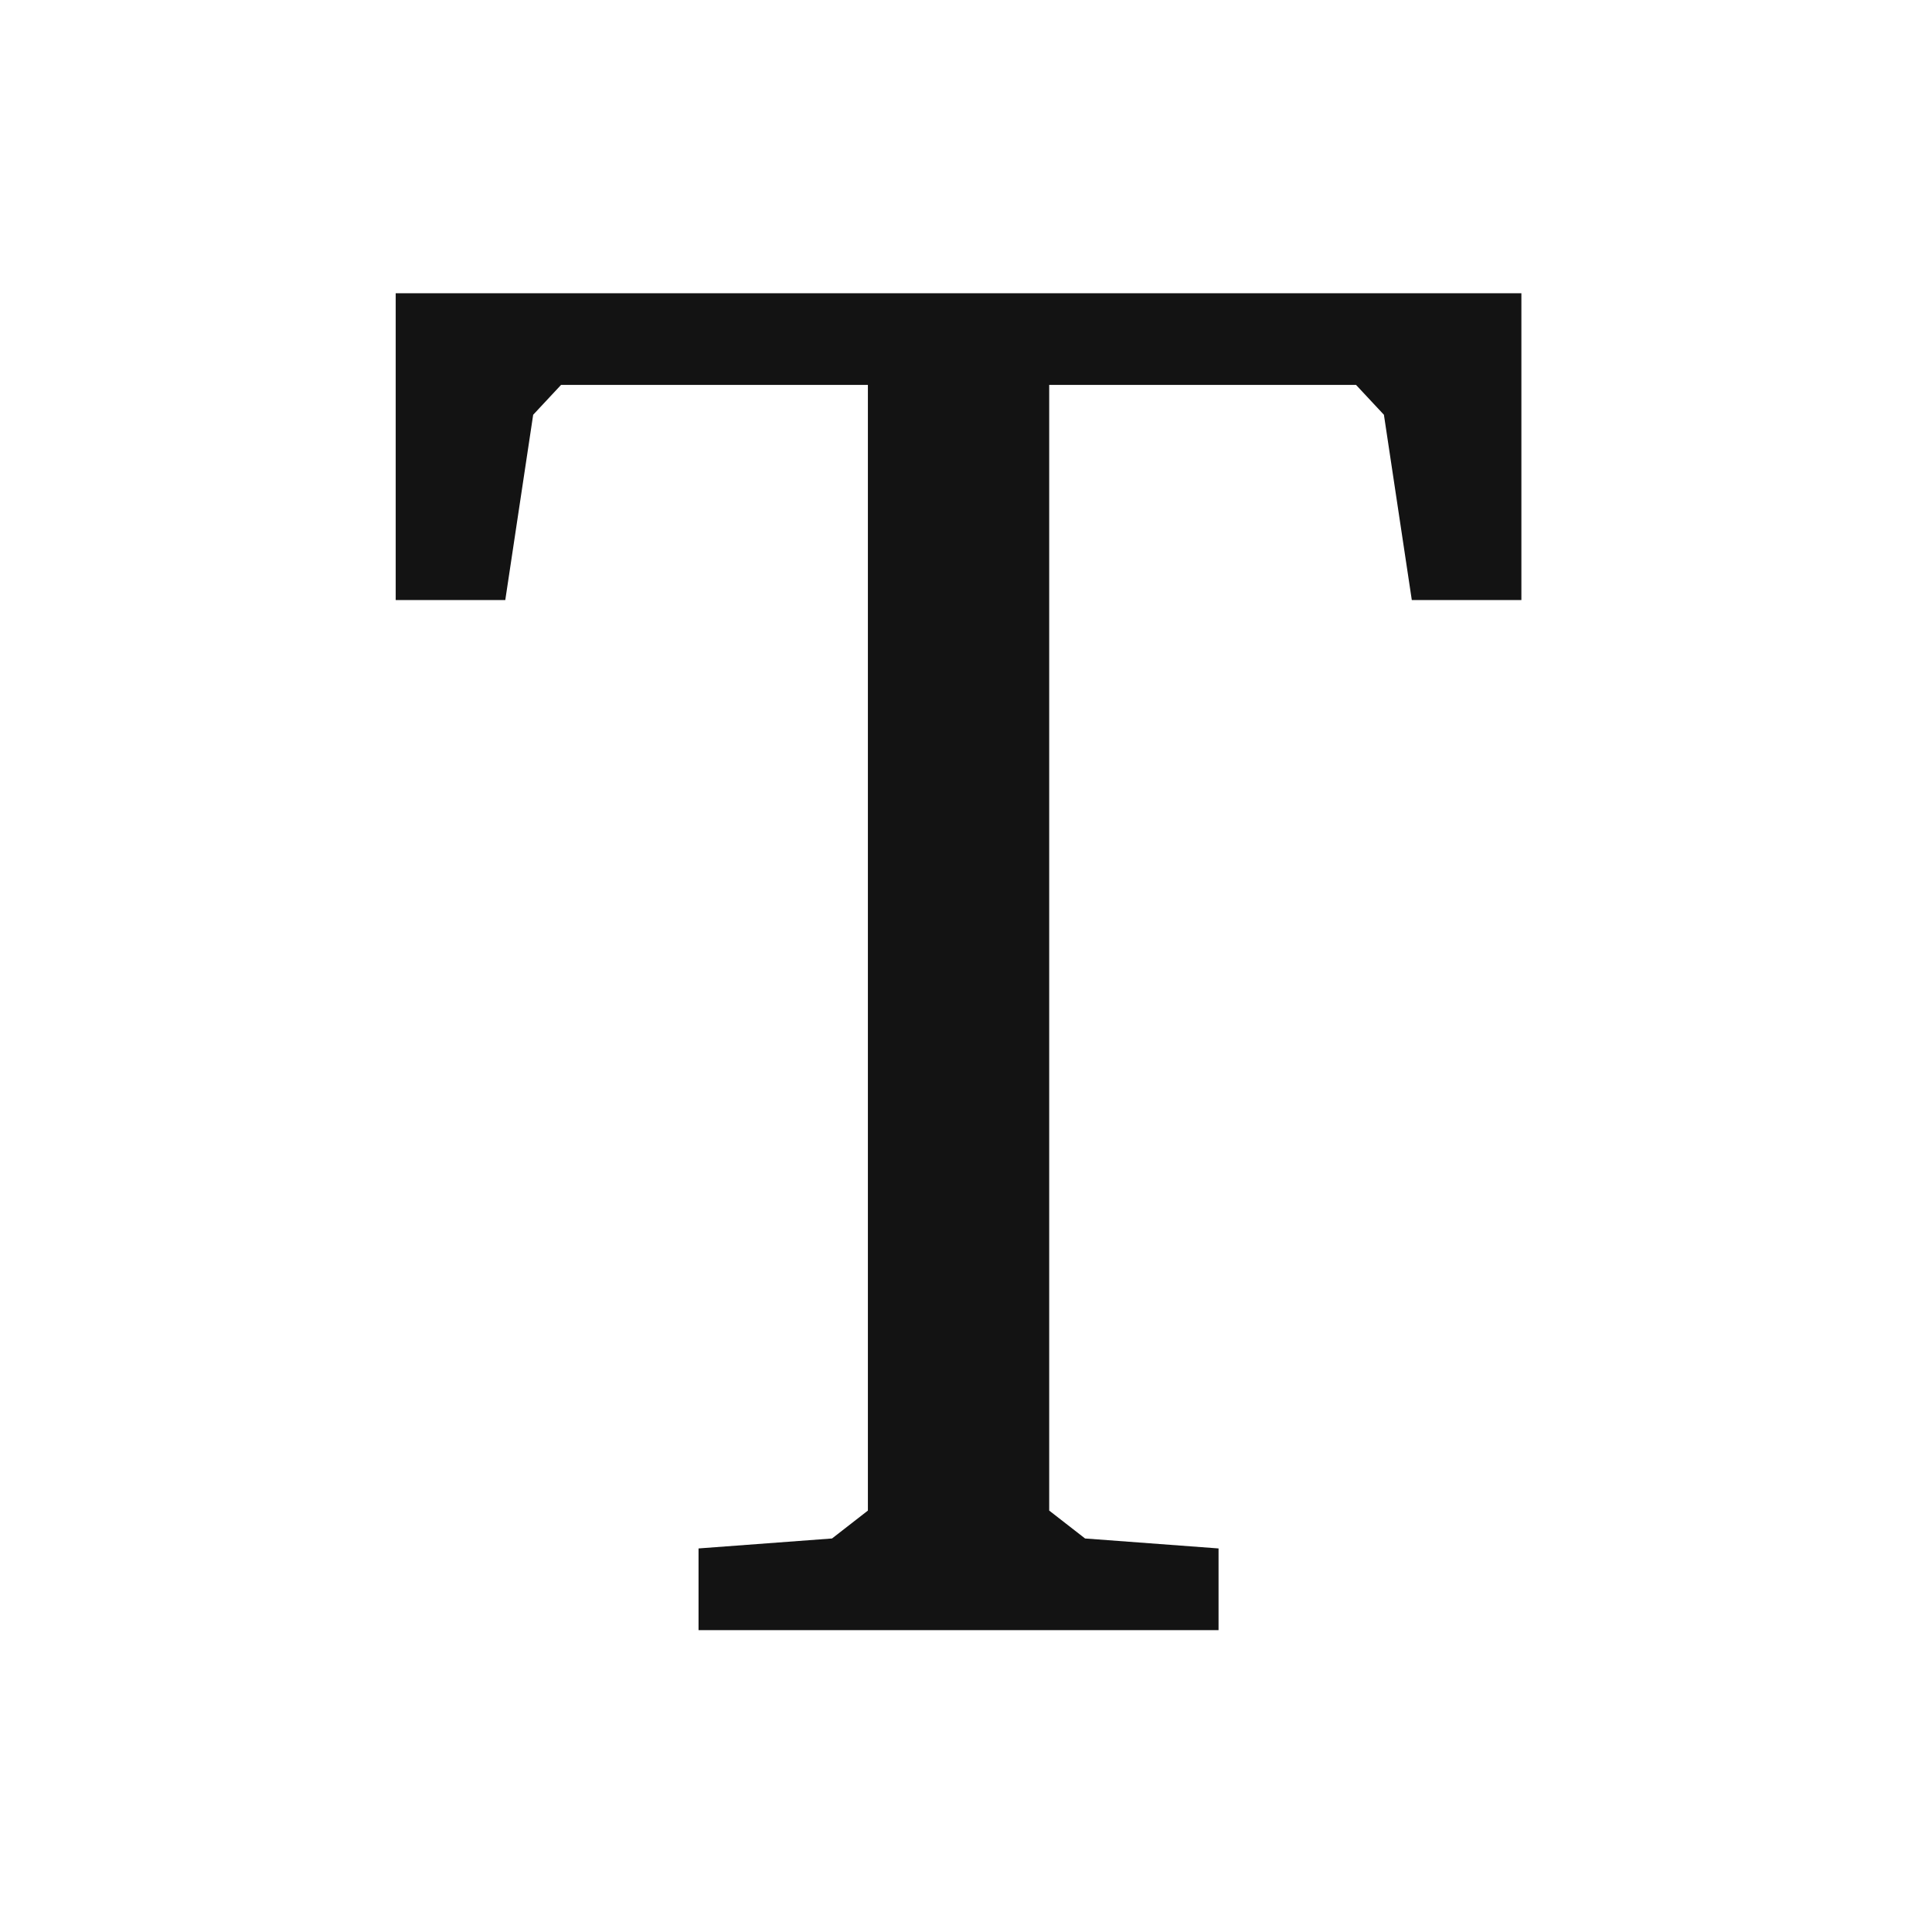 <?xml version="1.0" encoding="UTF-8" standalone="no"?>
<!-- Created with Inkscape (http://www.inkscape.org/) -->

<svg
   xmlns:dc="http://purl.org/dc/elements/1.1/"
   xmlns:cc="http://creativecommons.org/ns#"
   xmlns:rdf="http://www.w3.org/1999/02/22-rdf-syntax-ns#"
   xmlns:svg="http://www.w3.org/2000/svg"
   xmlns="http://www.w3.org/2000/svg"
   xmlns:sodipodi="http://sodipodi.sourceforge.net/DTD/sodipodi-0.dtd"
   xmlns:inkscape="http://www.inkscape.org/namespaces/inkscape"
   version="1.1"
   width="512"
   height="512"
   viewBox="0 0 512 512"
   id="svg3047"
   xml:space="preserve"
   inkscape:version="0.92.1 r15371"
   sodipodi:docname="T.svg"><sodipodi:namedview
     pagecolor="#ffffff"
     bordercolor="#666666"
     borderopacity="1"
     objecttolerance="10"
     gridtolerance="10"
     guidetolerance="10"
     inkscape:pageopacity="0"
     inkscape:pageshadow="2"
     inkscape:window-width="1920"
     inkscape:window-height="1003"
     id="namedview4069"
     showgrid="true"
     inkscape:zoom="1.3037281"
     inkscape:cx="183.08718"
     inkscape:cy="255.5706"
     inkscape:window-x="0"
     inkscape:window-y="24"
     inkscape:window-maximized="1"
     inkscape:current-layer="svg3047"
     inkscape:snap-grids="true"
     inkscape:snap-to-guides="false"><inkscape:grid
       type="xygrid"
       id="grid4071" /></sodipodi:namedview><defs
     id="defs3052" /><g
     aria-label="T"
     style="font-style:normal;font-variant:normal;font-weight:normal;font-stretch:normal;font-size:192px;line-height:1.25;letter-spacing:0px;word-spacing:0px;fill:#000000;fill-opacity:1;stroke:none"
     id="text4488"><path
       d="m 104.864,77.712 v 81.312 h 29.04 l 7.392,-49.104 7.392,-7.92 H 230 v 298.32 l -9.504,7.392 -35.376,2.64 V 432 h 137.808 v -21.648 l -35.376,-2.64 -9.504,-7.392 V 102 h 81.312 l 7.392,7.92 7.392,49.104 h 29.04 V 77.712 Z"
       style="stroke-width:2.75;fill:#131313;fill-opacity:1;stroke:none"
       id="path4490"
       inkscape:connector-curvature="0" /></g></svg>
